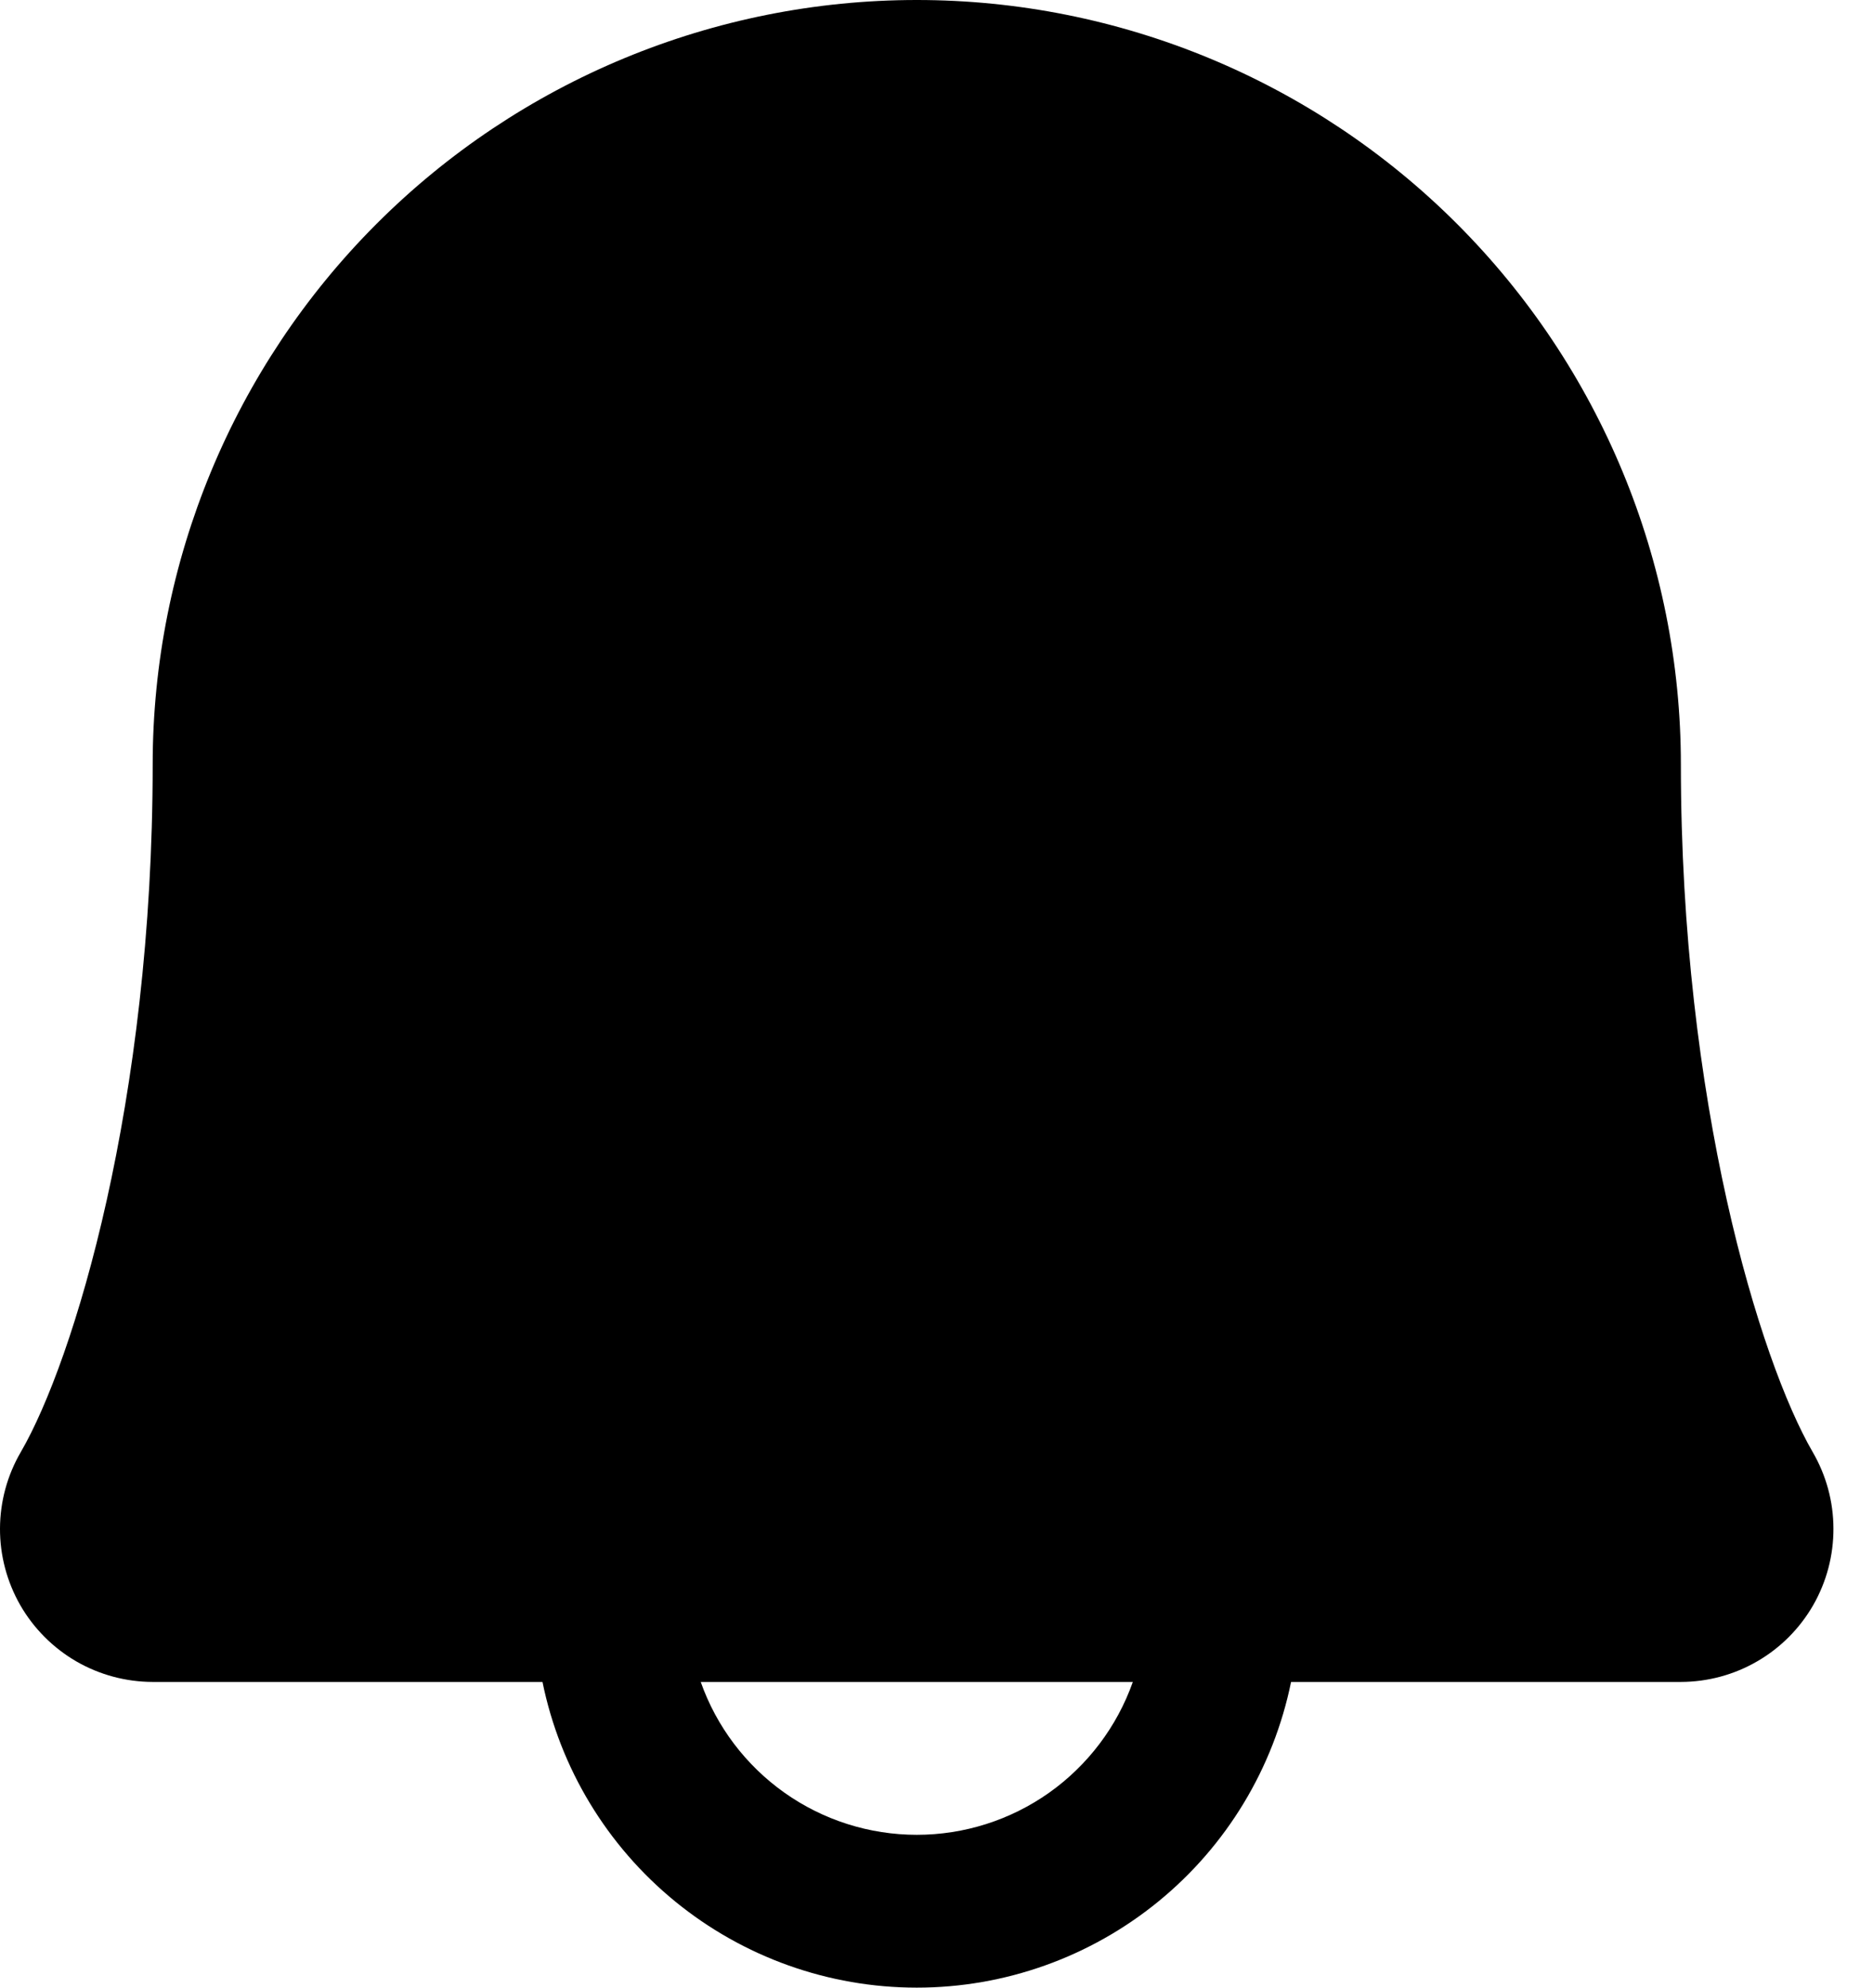 <svg width="33" height="35" viewBox="0 0 33 35" fill="none" xmlns="http://www.w3.org/2000/svg">
<path d="M31.937 25.568C31.003 23.959 29.615 19.407 29.615 13.462C29.615 9.892 28.196 6.468 25.672 3.943C23.147 1.418 19.723 0 16.153 0C12.582 0 9.158 1.418 6.633 3.943C4.109 6.468 2.69 9.892 2.69 13.462C2.69 19.409 1.301 23.959 0.367 25.568C0.128 25.977 0.002 26.442 1.58701e-05 26.915C-0.002 27.388 0.122 27.854 0.357 28.265C0.593 28.675 0.933 29.016 1.342 29.254C1.752 29.491 2.217 29.616 2.69 29.617H9.558C9.868 31.137 10.694 32.502 11.896 33.483C13.098 34.464 14.601 35 16.153 35C17.704 35 19.207 34.464 20.409 33.483C21.611 32.502 22.437 31.137 22.747 29.617H29.615C30.088 29.616 30.553 29.491 30.962 29.253C31.372 29.016 31.711 28.674 31.947 28.264C32.182 27.853 32.305 27.388 32.303 26.915C32.302 26.441 32.175 25.977 31.937 25.568ZM16.153 32.309C15.318 32.309 14.503 32.05 13.822 31.568C13.14 31.085 12.624 30.404 12.346 29.617H19.959C19.681 30.404 19.165 31.085 18.484 31.568C17.802 32.05 16.988 32.309 16.153 32.309Z" fill="black"/>
</svg>
